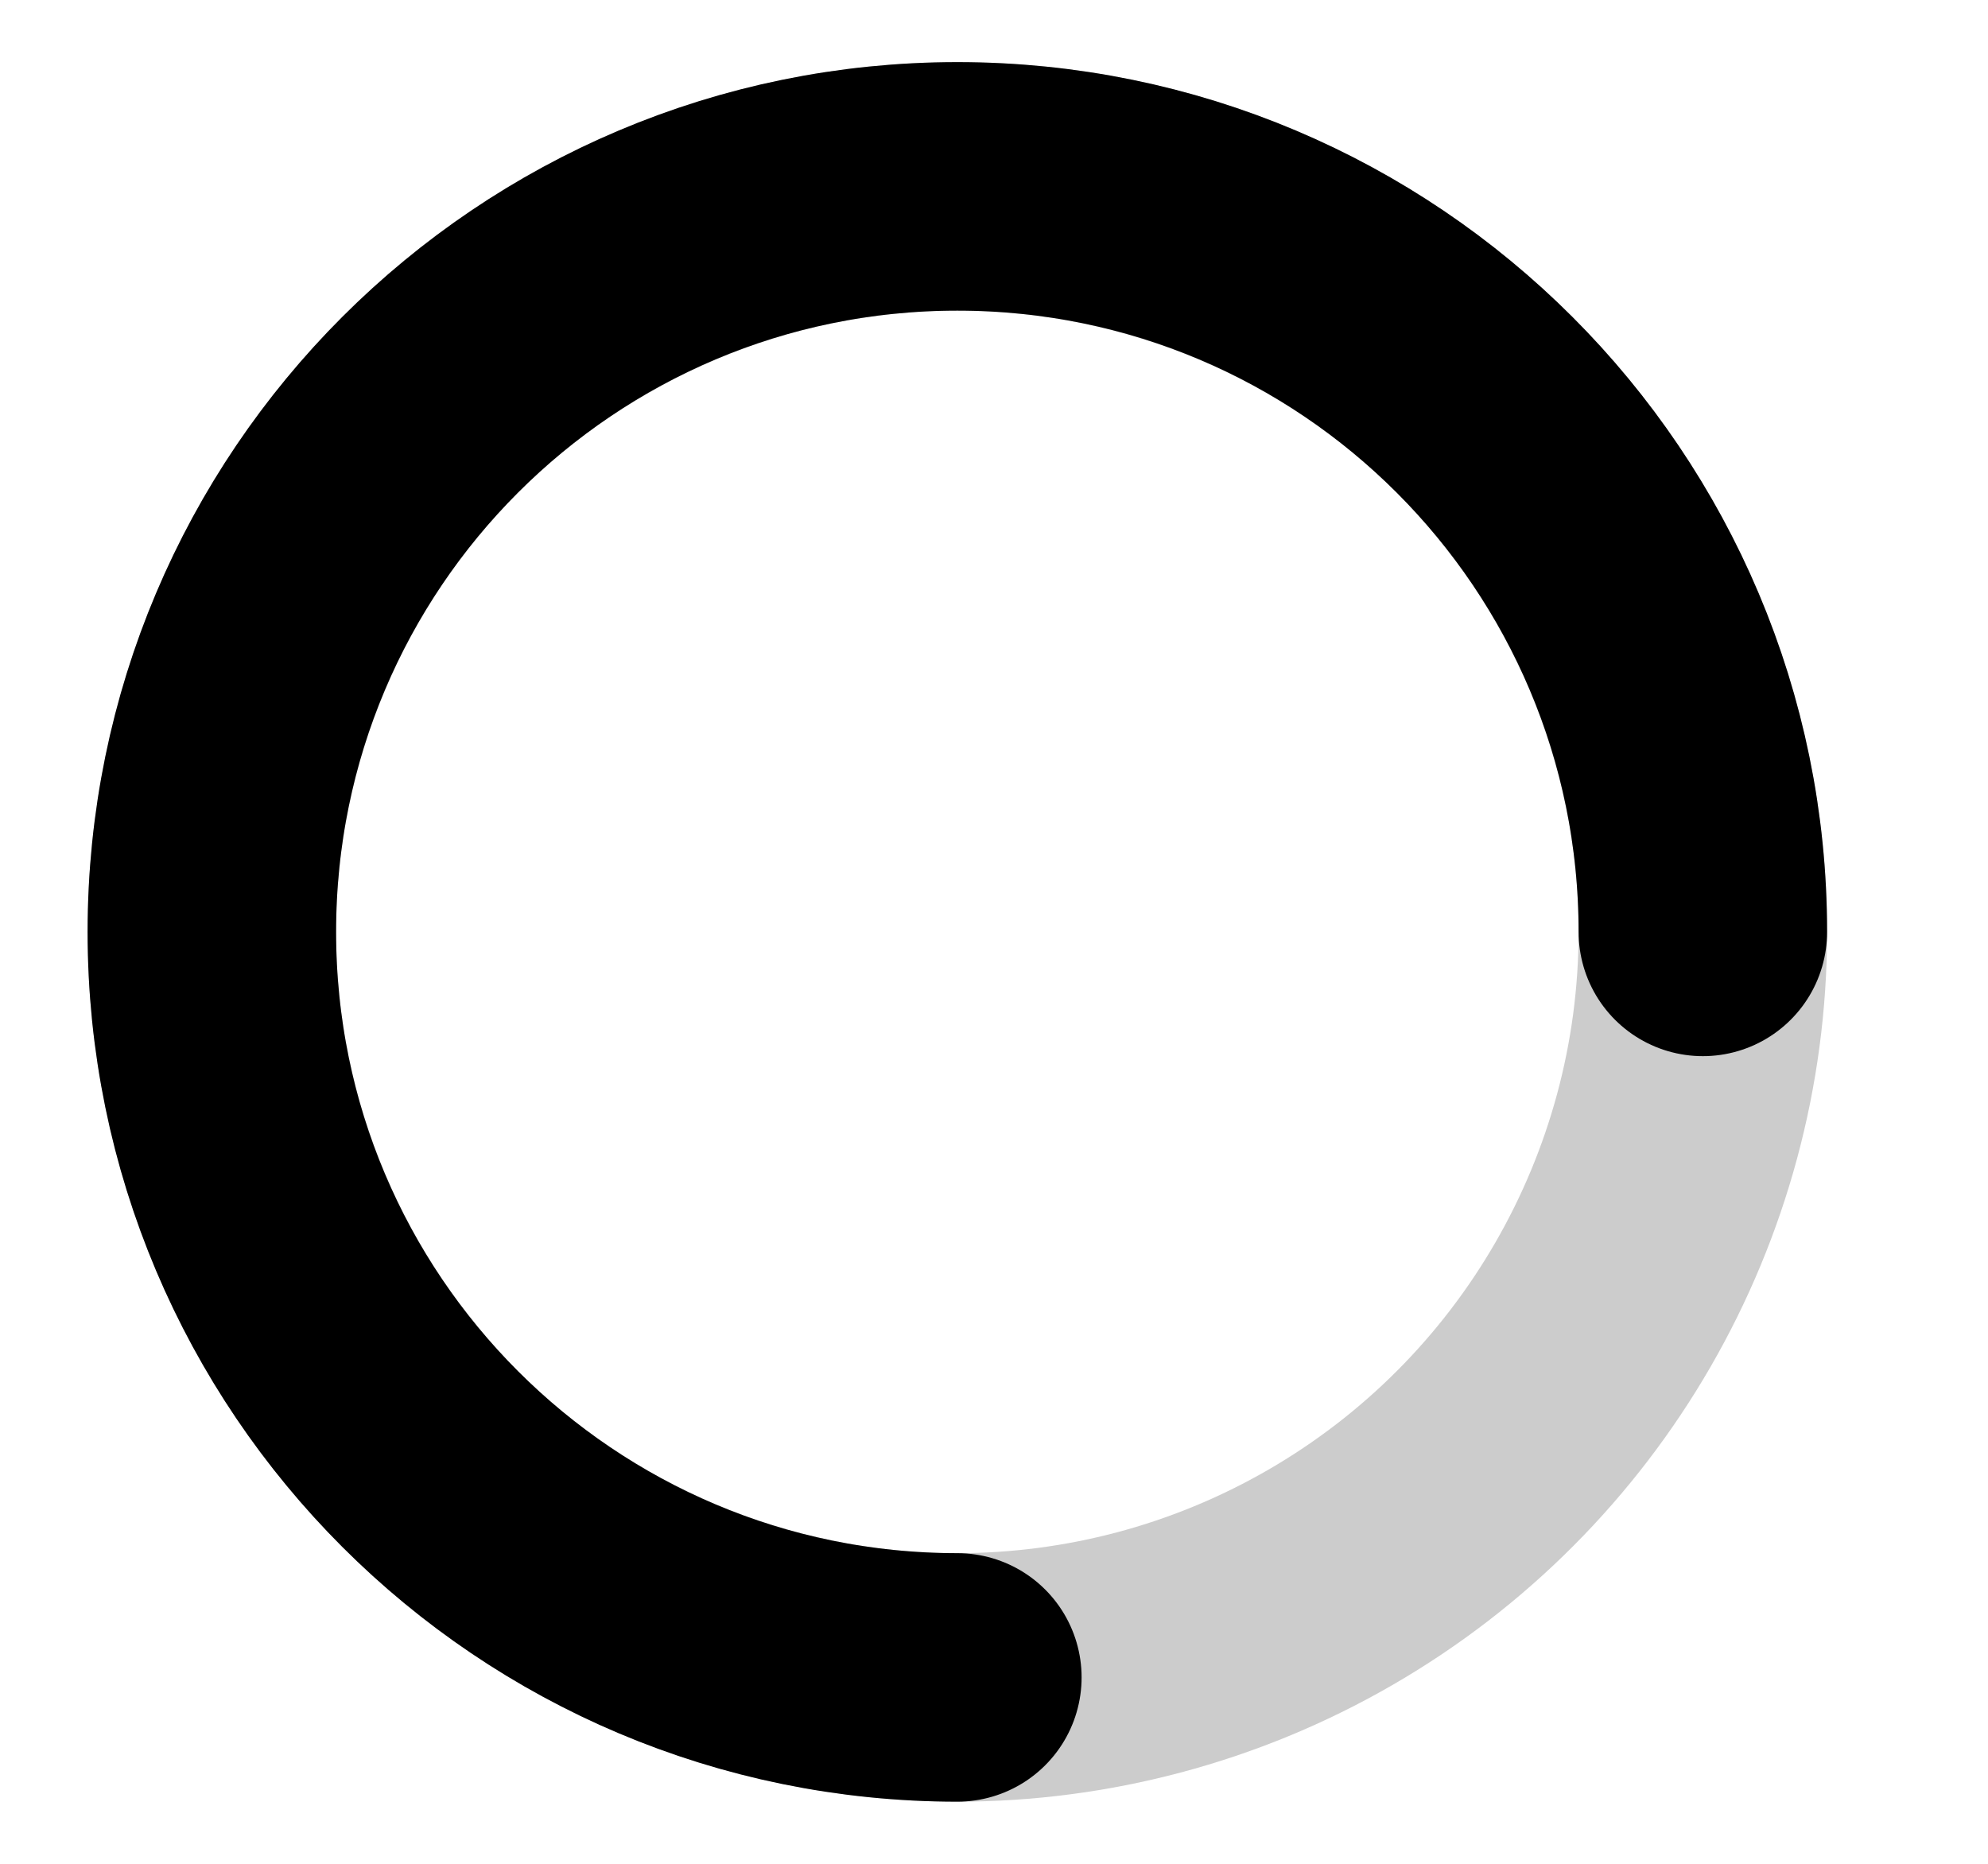 <svg width="16" height="15" viewBox="0 0 16 15" fill="none" xmlns="http://www.w3.org/2000/svg">
<g clip-path="url(#clip0_76_8746)">
<circle opacity="0.2" cx="7.705" cy="7.5" r="6" stroke="black" stroke-width="2"/>
<path d="M13.705 7.5C13.705 4.186 11.019 1.5 7.705 1.5C4.391 1.5 1.705 4.186 1.705 7.5C1.705 10.814 4.391 13.5 7.705 13.5" stroke="black" stroke-width="2" stroke-linecap="round"/>
</g>
<defs>
<clipPath id="clip0_76_8746">
<rect width="15" height="15" fill="white" transform="translate(0.205)"/>
</clipPath>
</defs>
</svg>
